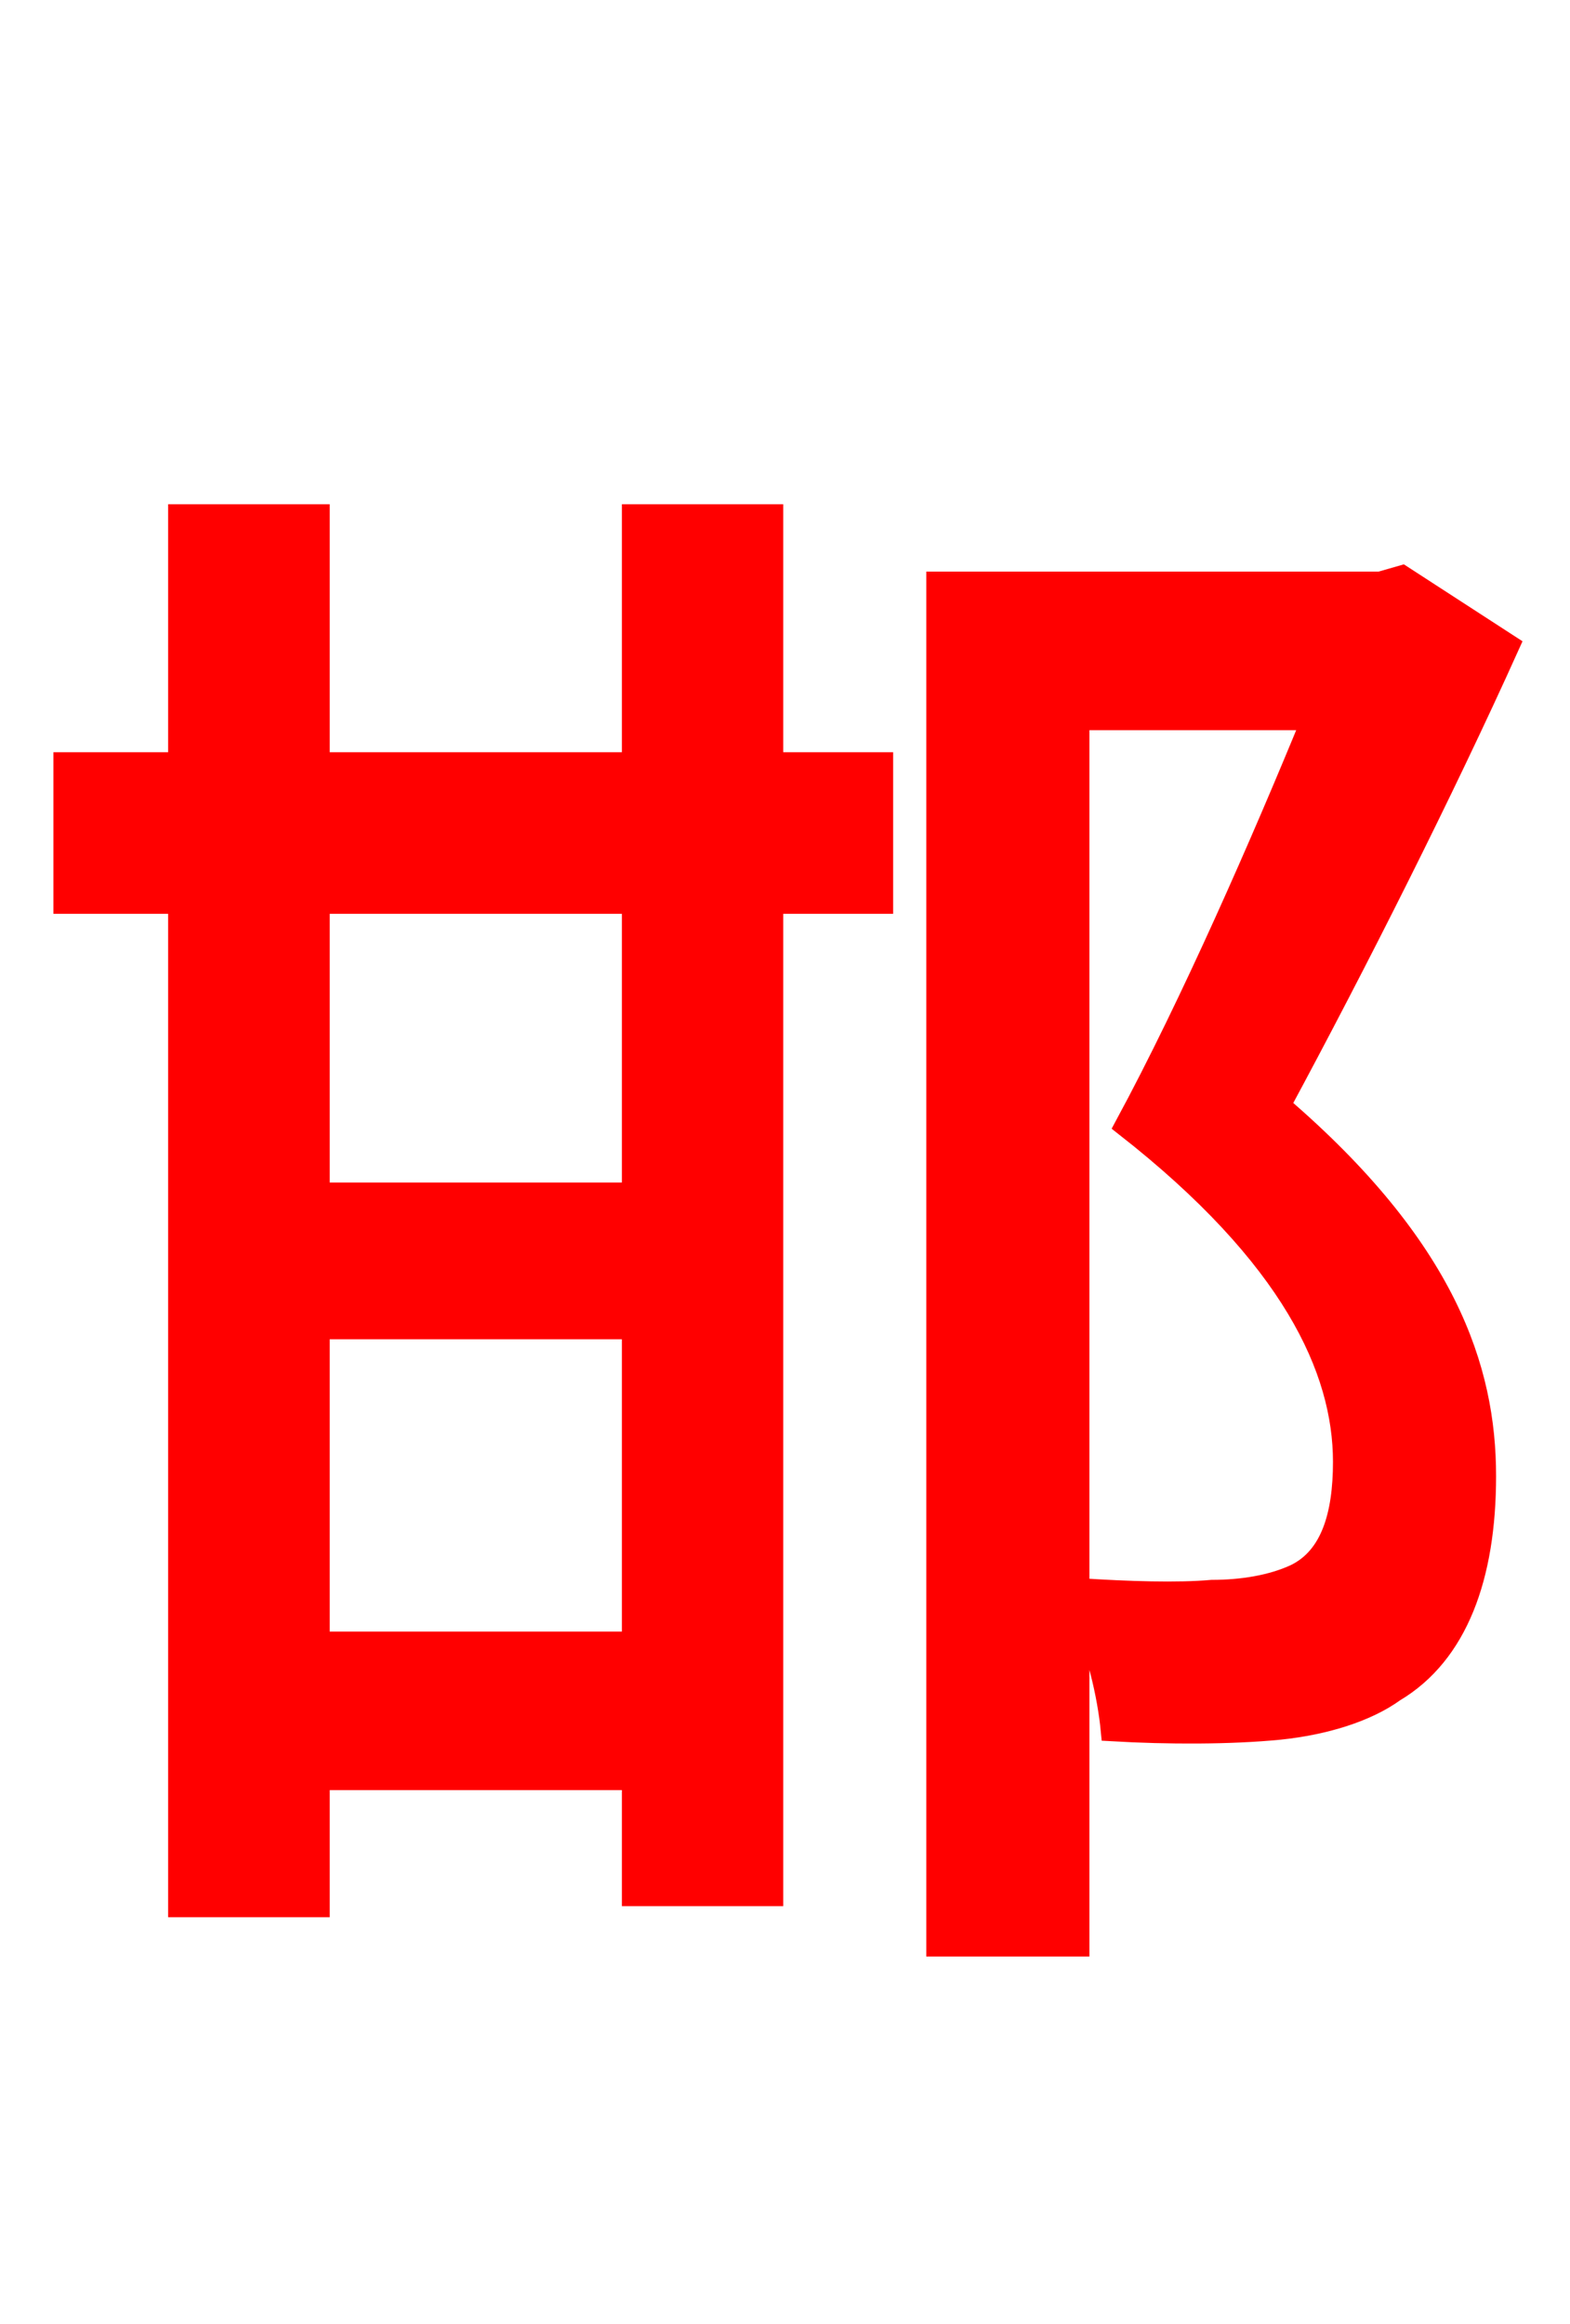 <svg xmlns="http://www.w3.org/2000/svg" xmlns:xlink="http://www.w3.org/1999/xlink" width="72" height="106.56"><path fill="red" stroke="red" d="M29.02 54.72L14.62 54.72L14.62 41.40L29.02 41.40ZM14.62 75.31L14.62 60.91L29.02 60.91L29.02 75.31ZM35.42 23.62L29.02 23.62L29.02 34.99L14.62 34.99L14.62 23.62L8.21 23.62L8.21 34.99L2.95 34.99L2.95 41.40L8.21 41.40L8.21 87.41L14.62 87.41L14.62 81.58L29.02 81.58L29.02 86.90L35.42 86.90L35.42 41.40L40.46 41.40L40.46 34.99L35.42 34.99ZM49.46 32.98L60.19 32.98C57.89 38.59 54.65 46.01 51.62 51.62C59.26 57.60 61.63 62.78 61.63 67.03C61.63 69.48 61.06 71.42 59.40 72.22C58.32 72.72 56.95 72.94 55.58 72.94C54.00 73.08 51.77 73.01 49.46 72.86ZM64.30 26.42L63.29 26.71L42.98 26.71L42.98 89.21L49.46 89.21L49.46 73.73C50.33 75.53 50.83 77.76 50.98 79.34C53.57 79.49 56.45 79.49 58.68 79.27C60.70 79.06 62.64 78.48 63.94 77.54C66.82 75.82 68.11 72.29 68.11 67.68C68.11 62.78 66.31 57.24 58.68 50.69C62.21 44.14 66.17 36.29 69.19 29.59Z"/></svg>
